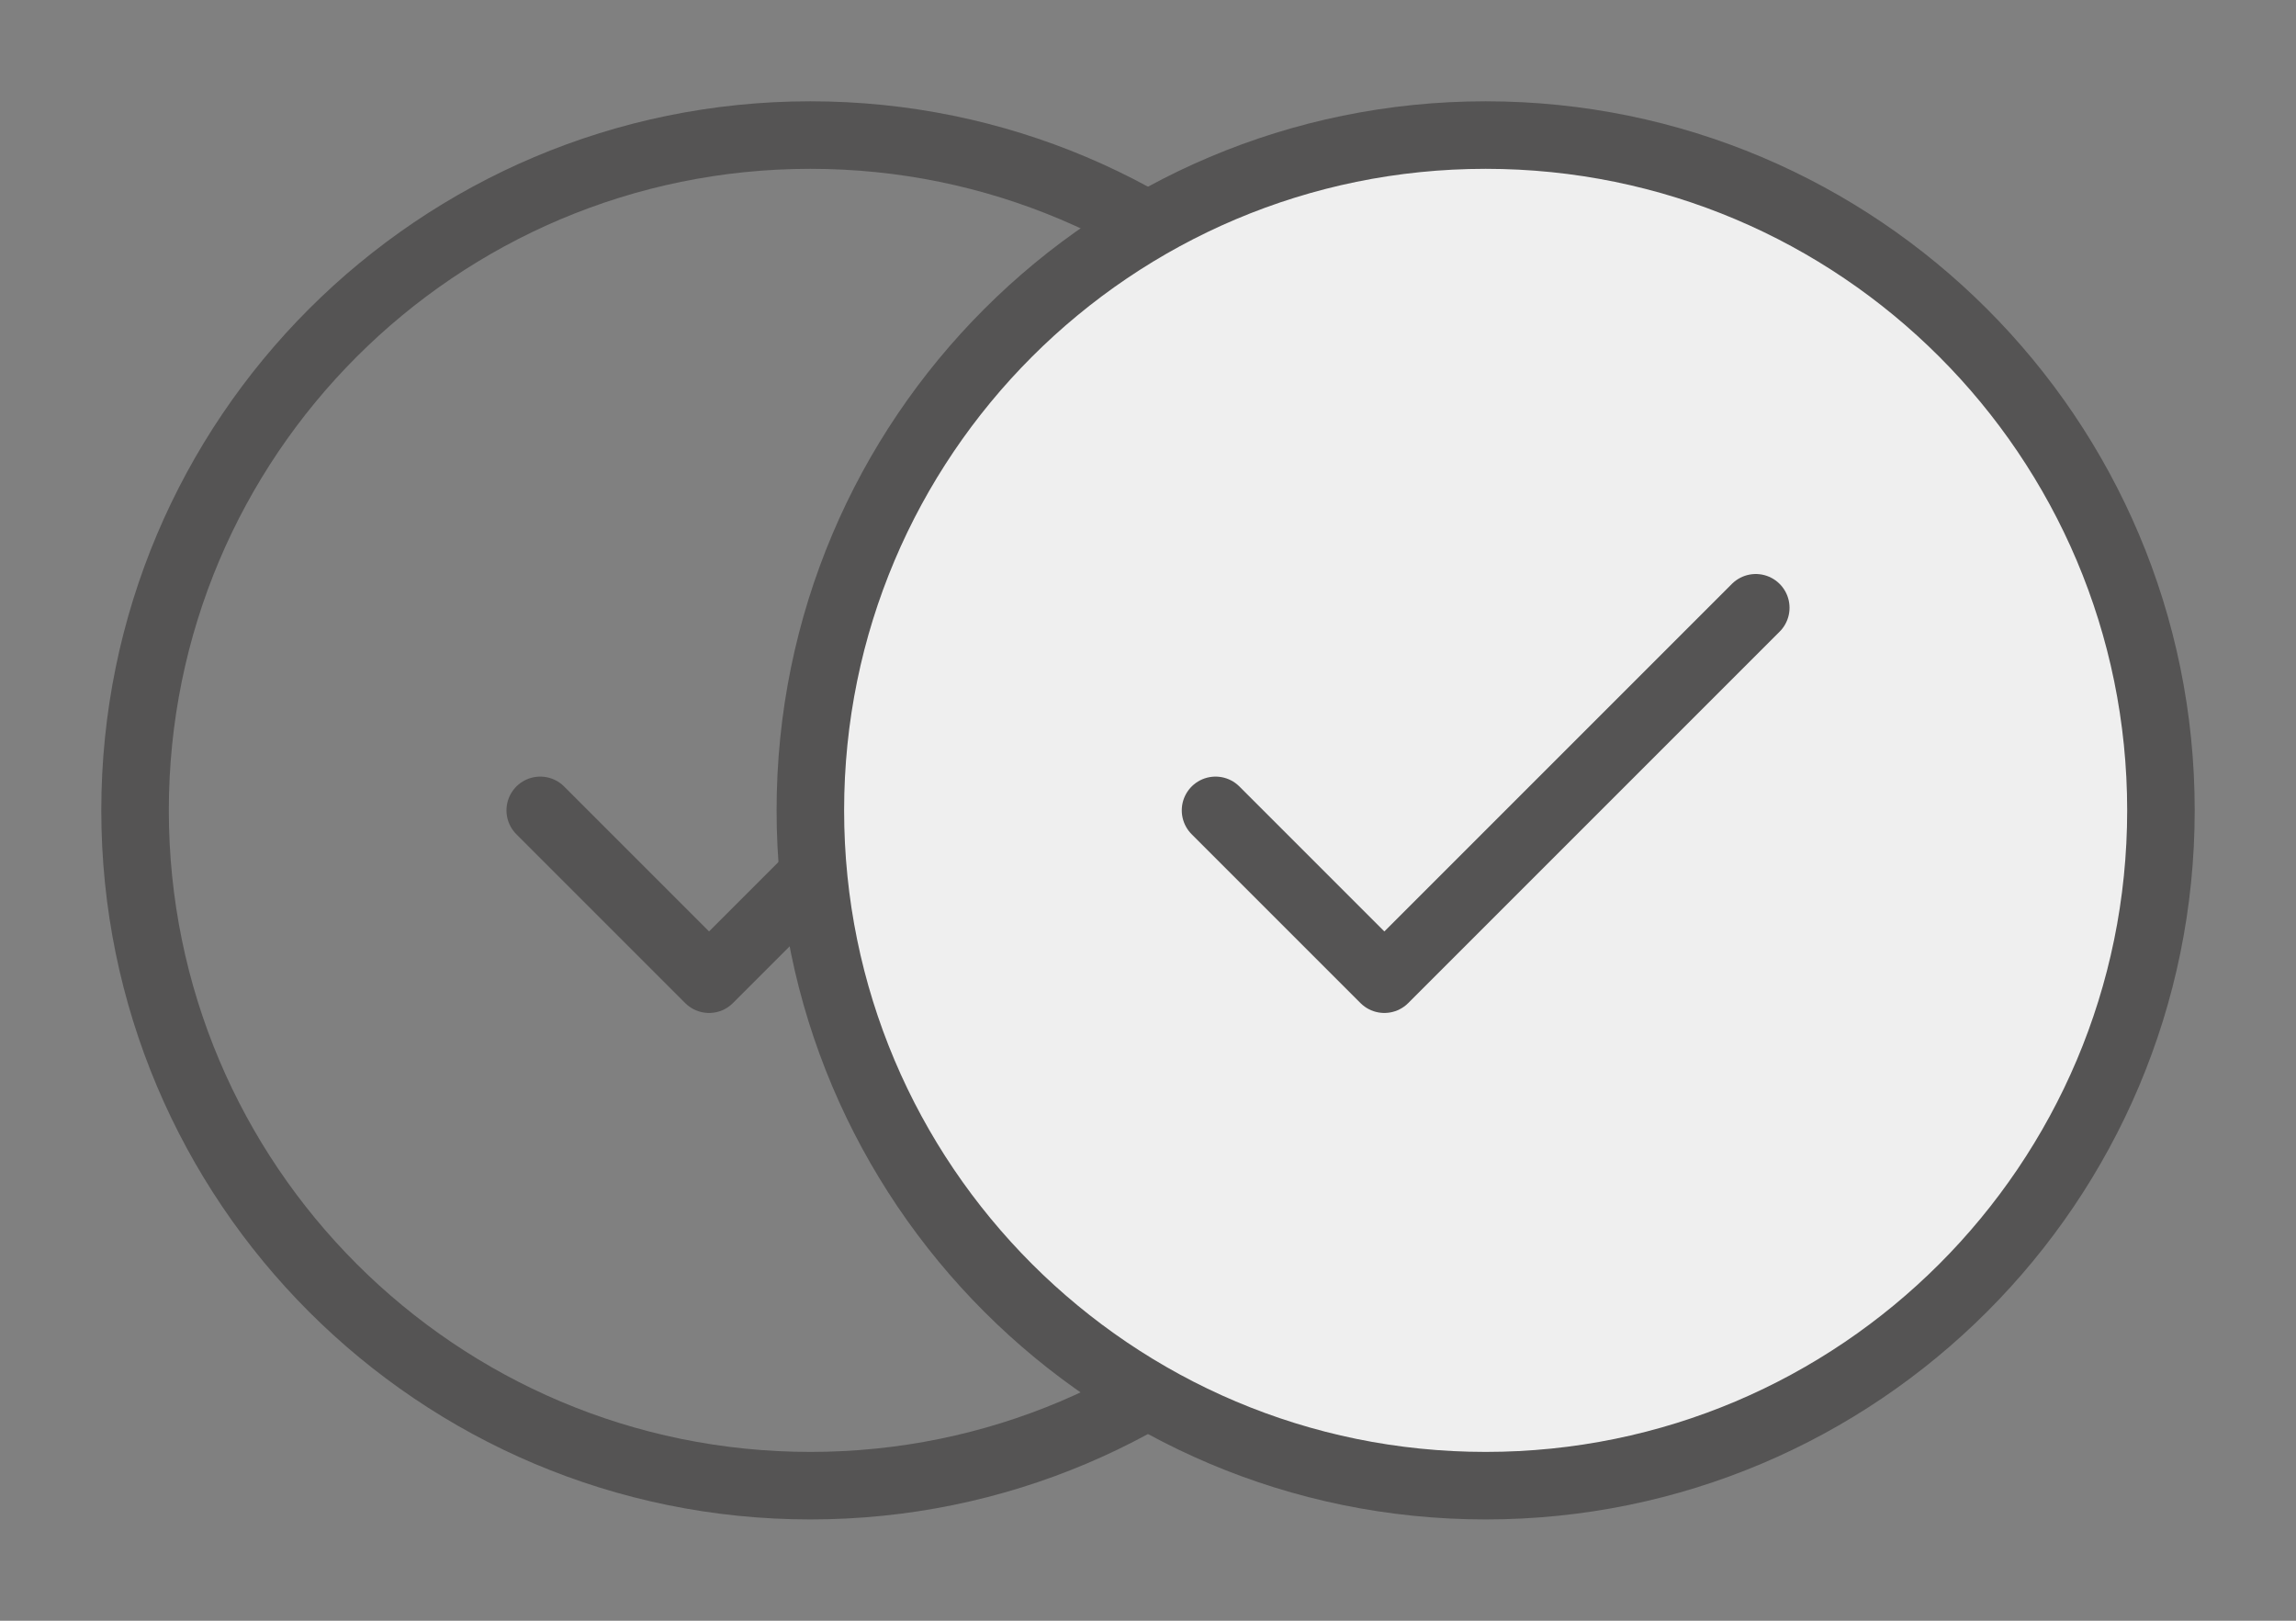<svg width="34" height="24" viewBox="0 0 34 24" fill="none" xmlns="http://www.w3.org/2000/svg">
<rect x="0" y="0" width="34" height="24" fill="#808080" stroke="none"/>
<path d="M12 22C17.523 22 22 17.523 22 12C22 6.477 17.523 2 12 2C6.477 2 2 6.477 2 12C2 17.523 6.477 22 12 22Z" stroke="#555454" stroke-linecap="round" stroke-linejoin="round"/>
<path d="M16 9L10.5 14.5L8 12" stroke="#555454" stroke-linecap="round" stroke-linejoin="round"/>
<path d="M22 22C27.523 22 32 17.523 32 12C32 6.477 27.523 2 22 2C16.477 2 12 6.477 12 12C12 17.523 16.477 22 22 22Z" fill="#EFEFEF" stroke="#555454" stroke-linecap="round" stroke-linejoin="round"/>
<path d="M26 9L20.5 14.5L18 12" stroke="#555454" stroke-linecap="round" stroke-linejoin="round"/>
</svg>

